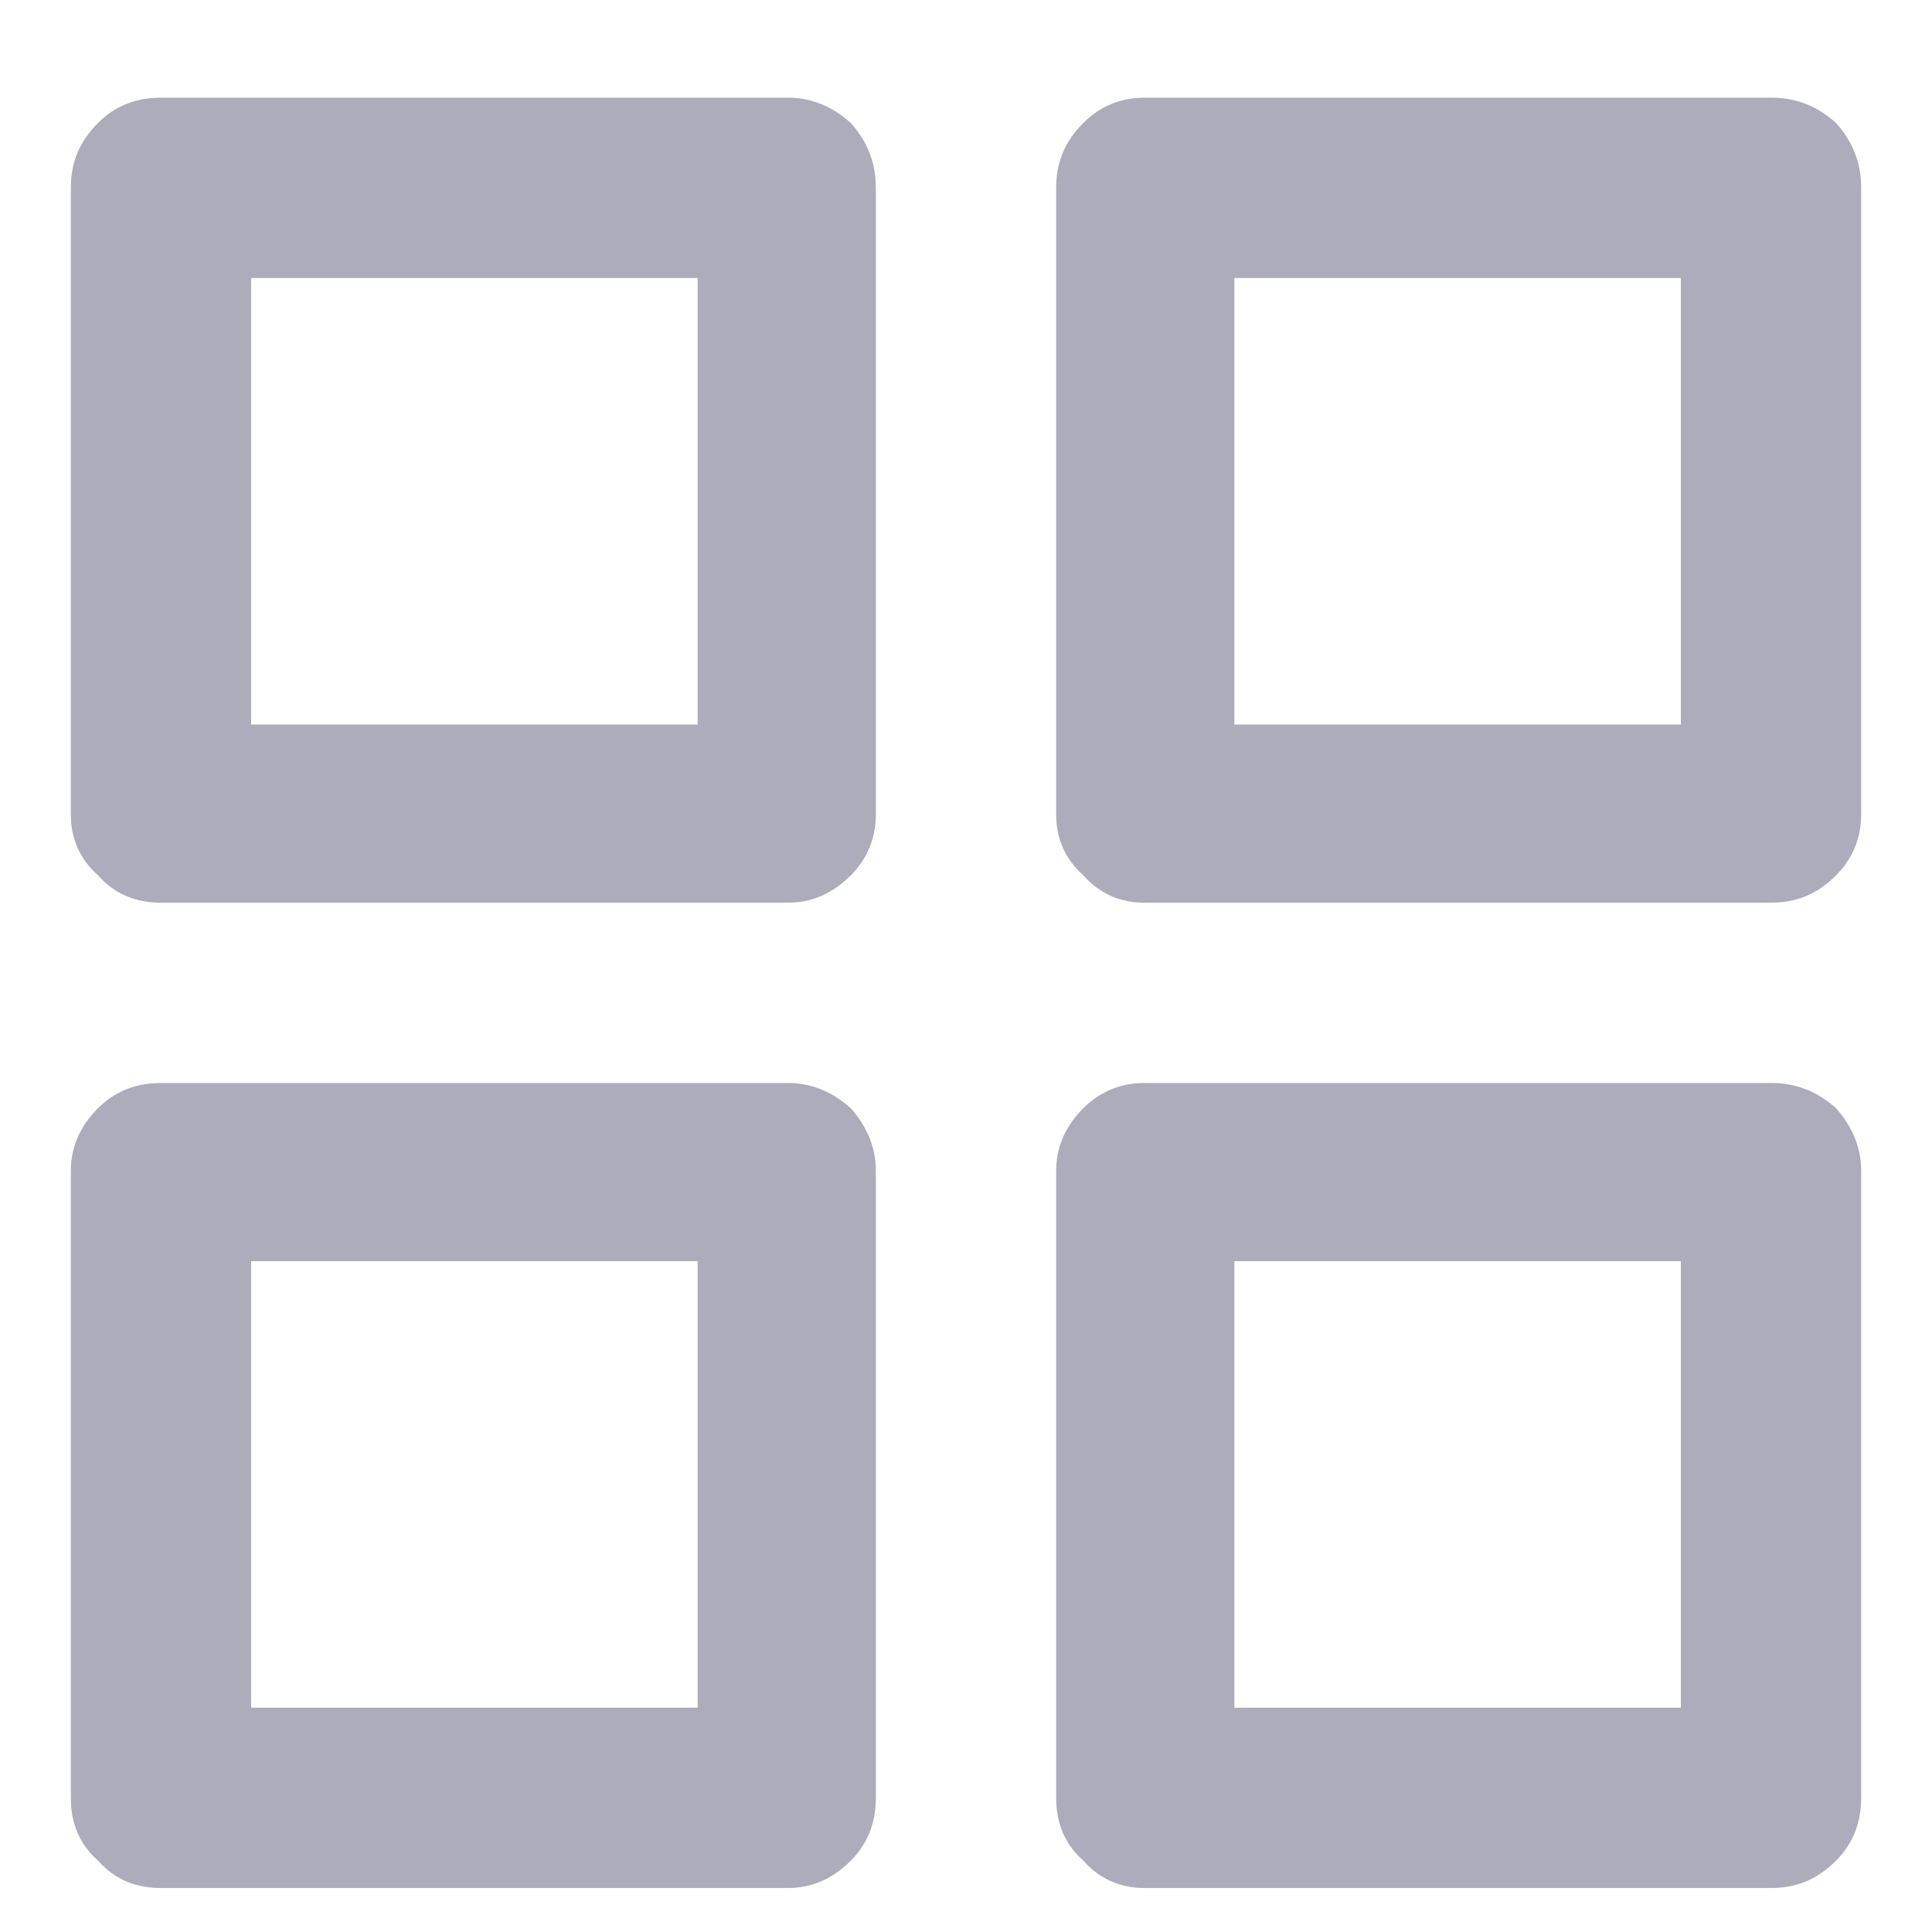 <svg width="18" height="18" viewBox="0 0 18 18" fill="none" xmlns="http://www.w3.org/2000/svg">
<path d="M7.34 8.41H1.5C1.266 8.41 1.07 8.332 0.914 8.156C0.738 8 0.66 7.805 0.66 7.59V1.75C0.66 1.516 0.738 1.32 0.914 1.145C1.07 0.988 1.266 0.91 1.5 0.91H7.34C7.555 0.91 7.75 0.988 7.926 1.145C8.082 1.32 8.16 1.516 8.16 1.75V7.59C8.16 7.805 8.082 8 7.926 8.156C7.75 8.332 7.555 8.41 7.34 8.41ZM2.34 2.59V6.75H6.5V2.59H2.34ZM16.5 8.41H10.66C10.445 8.41 10.25 8.332 10.094 8.156C9.918 8 9.84 7.805 9.84 7.59V1.75C9.84 1.516 9.918 1.32 10.094 1.145C10.25 0.988 10.445 0.91 10.66 0.91H16.5C16.734 0.91 16.93 0.988 17.105 1.145C17.262 1.32 17.34 1.516 17.34 1.75V7.59C17.34 7.805 17.262 8 17.105 8.156C16.93 8.332 16.734 8.41 16.5 8.41ZM11.5 2.59V6.75H15.66V2.59H11.5ZM16.5 17.59H10.66C10.445 17.59 10.25 17.512 10.094 17.336C9.918 17.18 9.84 16.984 9.84 16.75V10.91C9.84 10.695 9.918 10.5 10.094 10.324C10.25 10.168 10.445 10.09 10.66 10.09H16.5C16.734 10.09 16.93 10.168 17.105 10.324C17.262 10.5 17.34 10.695 17.34 10.91V16.75C17.34 16.984 17.262 17.18 17.105 17.336C16.93 17.512 16.734 17.59 16.5 17.59ZM11.5 11.75V15.91H15.66V11.75H11.5ZM7.34 17.59H1.5C1.266 17.59 1.07 17.512 0.914 17.336C0.738 17.18 0.66 16.984 0.66 16.75V10.91C0.66 10.695 0.738 10.5 0.914 10.324C1.07 10.168 1.266 10.09 1.5 10.09H7.34C7.555 10.09 7.75 10.168 7.926 10.324C8.082 10.5 8.16 10.695 8.16 10.91V16.75C8.16 16.984 8.082 17.18 7.926 17.336C7.75 17.512 7.555 17.59 7.34 17.59ZM2.34 11.75V15.91H6.5V11.75H2.34Z" fill="#ACACBB"/>
</svg>
